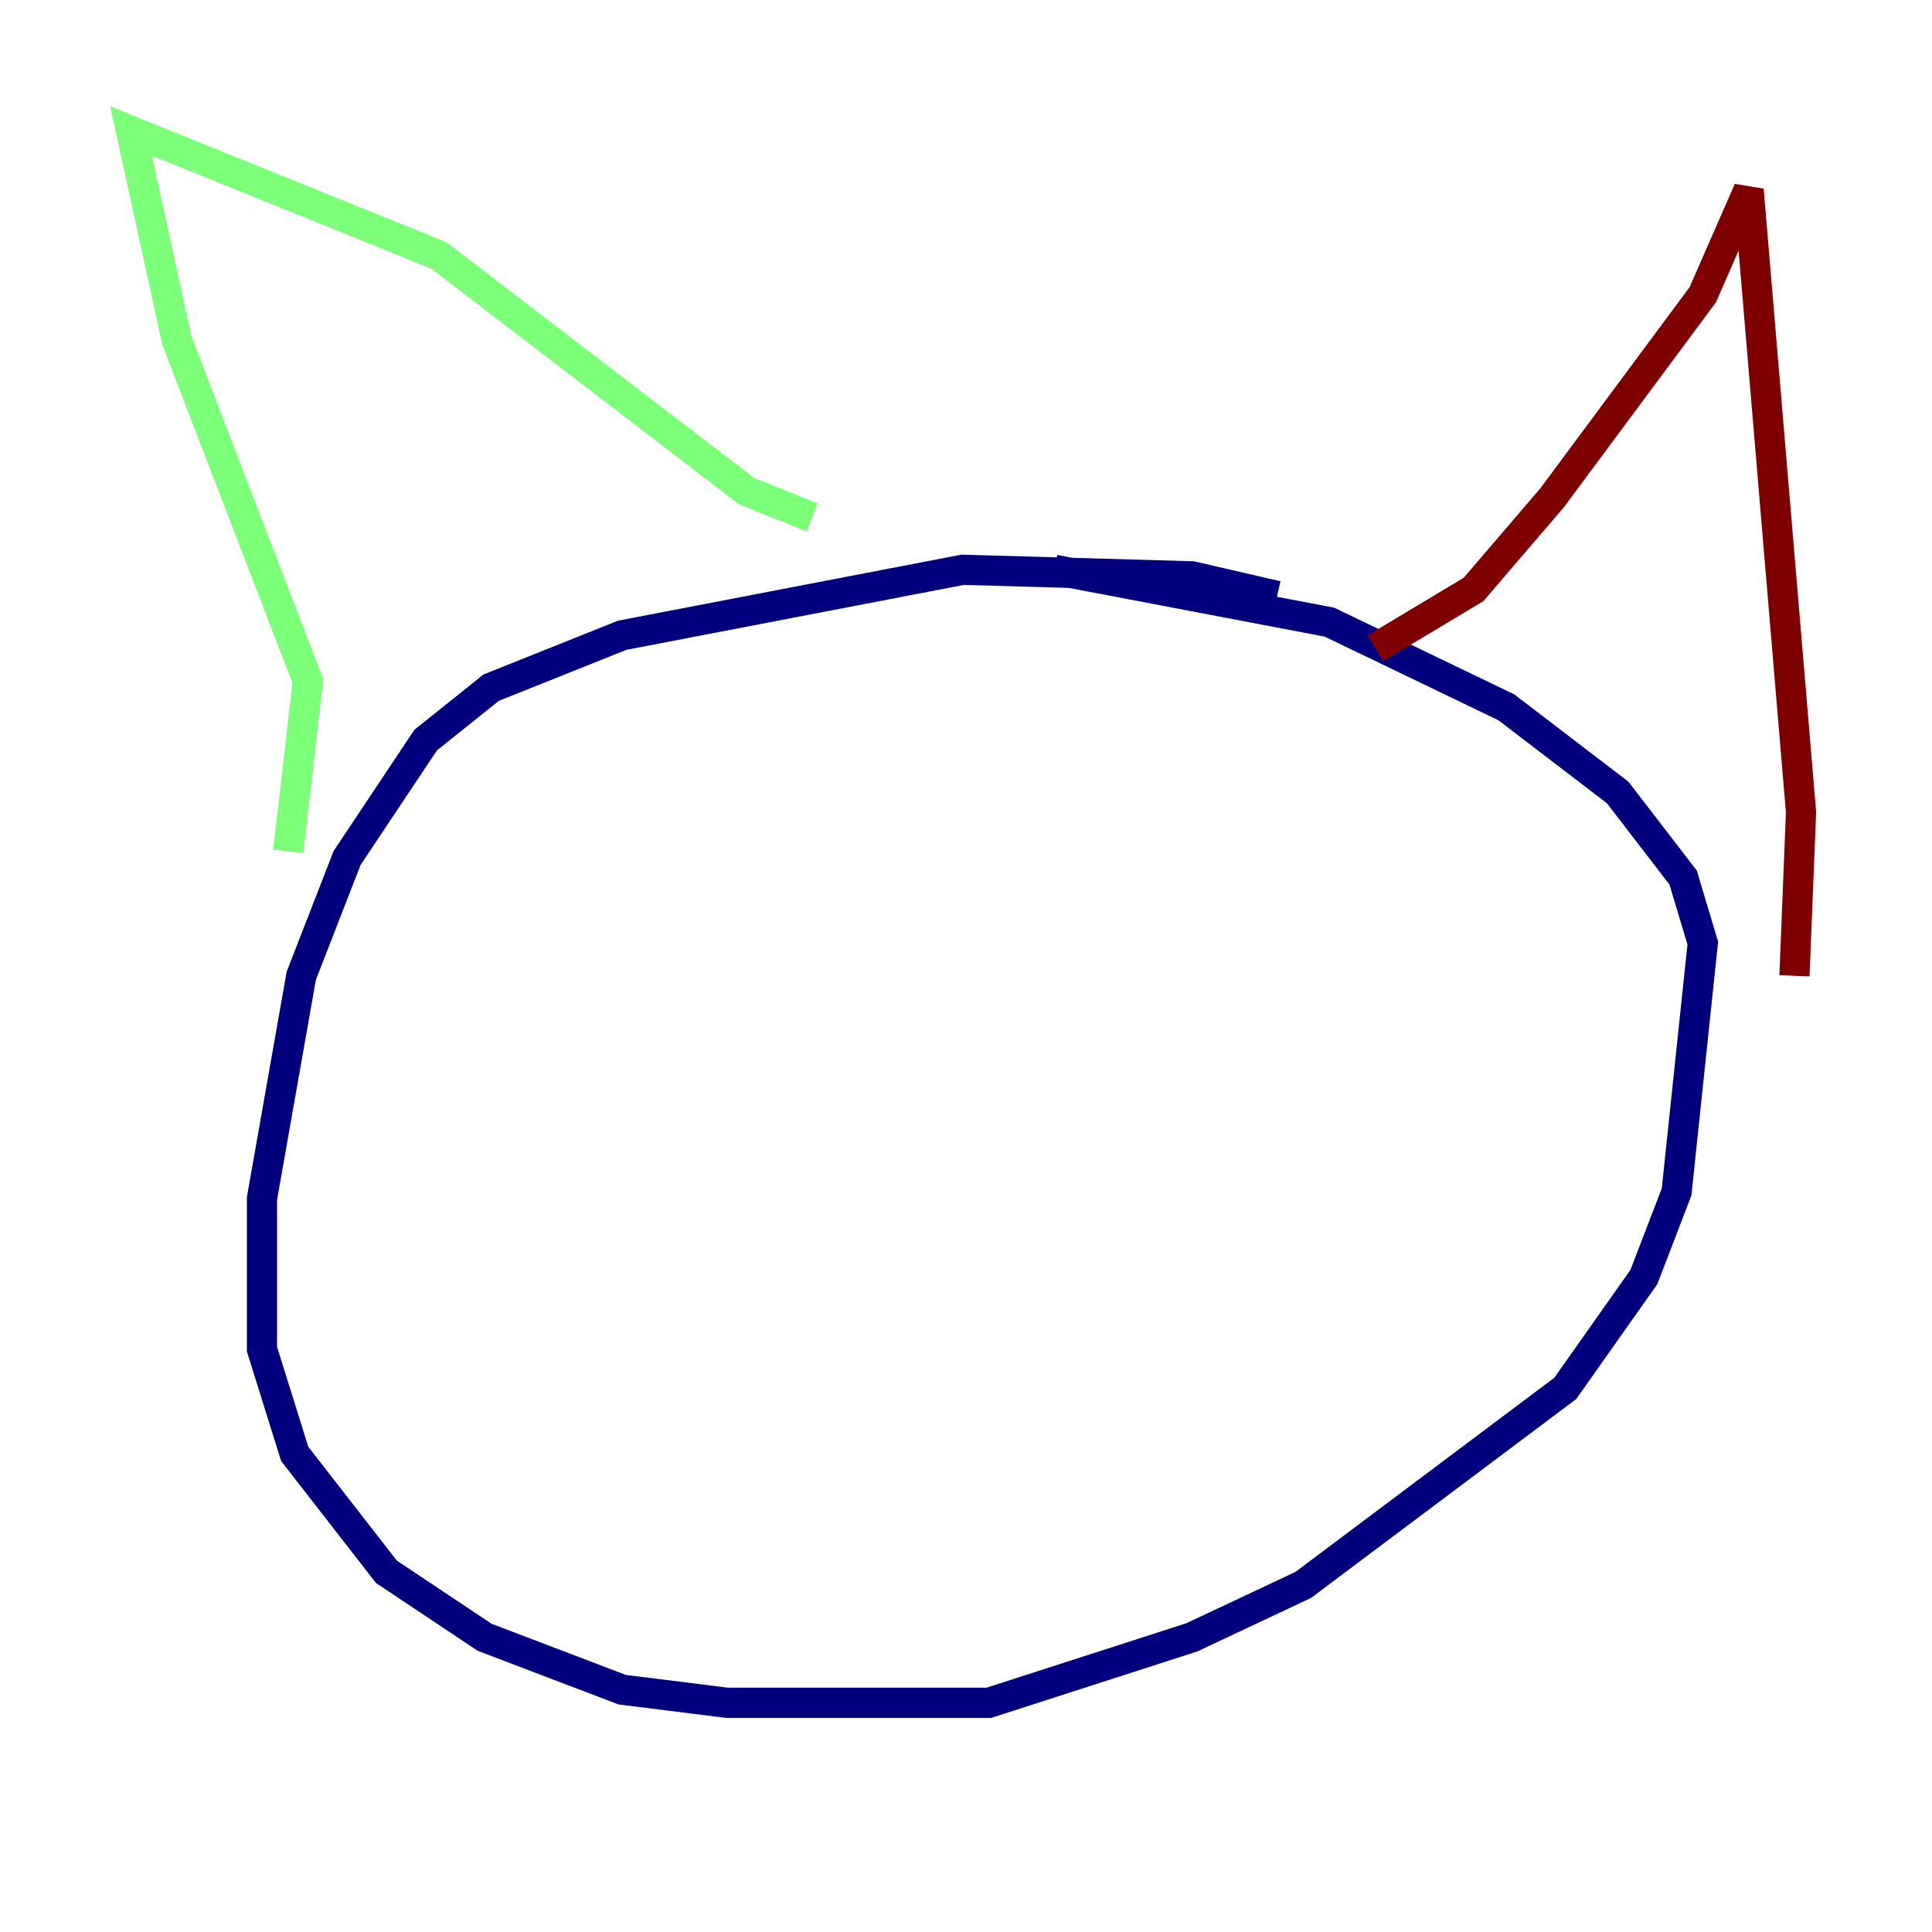 <?xml version="1.0" encoding="utf-8" ?>
<svg baseProfile="tiny" height="128" version="1.2" viewBox="0,0,128,128" width="128" xmlns="http://www.w3.org/2000/svg" xmlns:ev="http://www.w3.org/2001/xml-events" xmlns:xlink="http://www.w3.org/1999/xlink"><defs /><polyline fill="none" points="84.61,39.485 78.969,38.183 63.783,37.749 41.22,42.088 32.542,45.559 28.203,49.031 22.997,56.841 19.959,64.651 17.356,79.403 17.356,89.383 19.525,96.325 25.6,104.136 32.108,108.475 41.22,111.946 48.163,112.814 65.519,112.814 78.969,108.475 86.346,105.003 103.702,91.986 108.909,84.61 111.078,78.969 112.814,62.481 111.512,58.142 107.173,52.502 99.797,46.861 88.081,41.22 69.858,37.749" stroke="#00007f" stroke-width="2" /><polyline fill="none" points="19.091,56.407 20.393,45.125 11.715,22.563 8.678,8.678 29.071,16.922 49.464,32.542 53.803,34.278" stroke="#7cff79" stroke-width="2" /><polyline fill="none" points="91.119,42.956 97.627,39.051 102.834,32.976 112.814,19.525 115.851,12.583 119.322,53.803 118.888,64.651" stroke="#7f0000" stroke-width="2" /></svg>